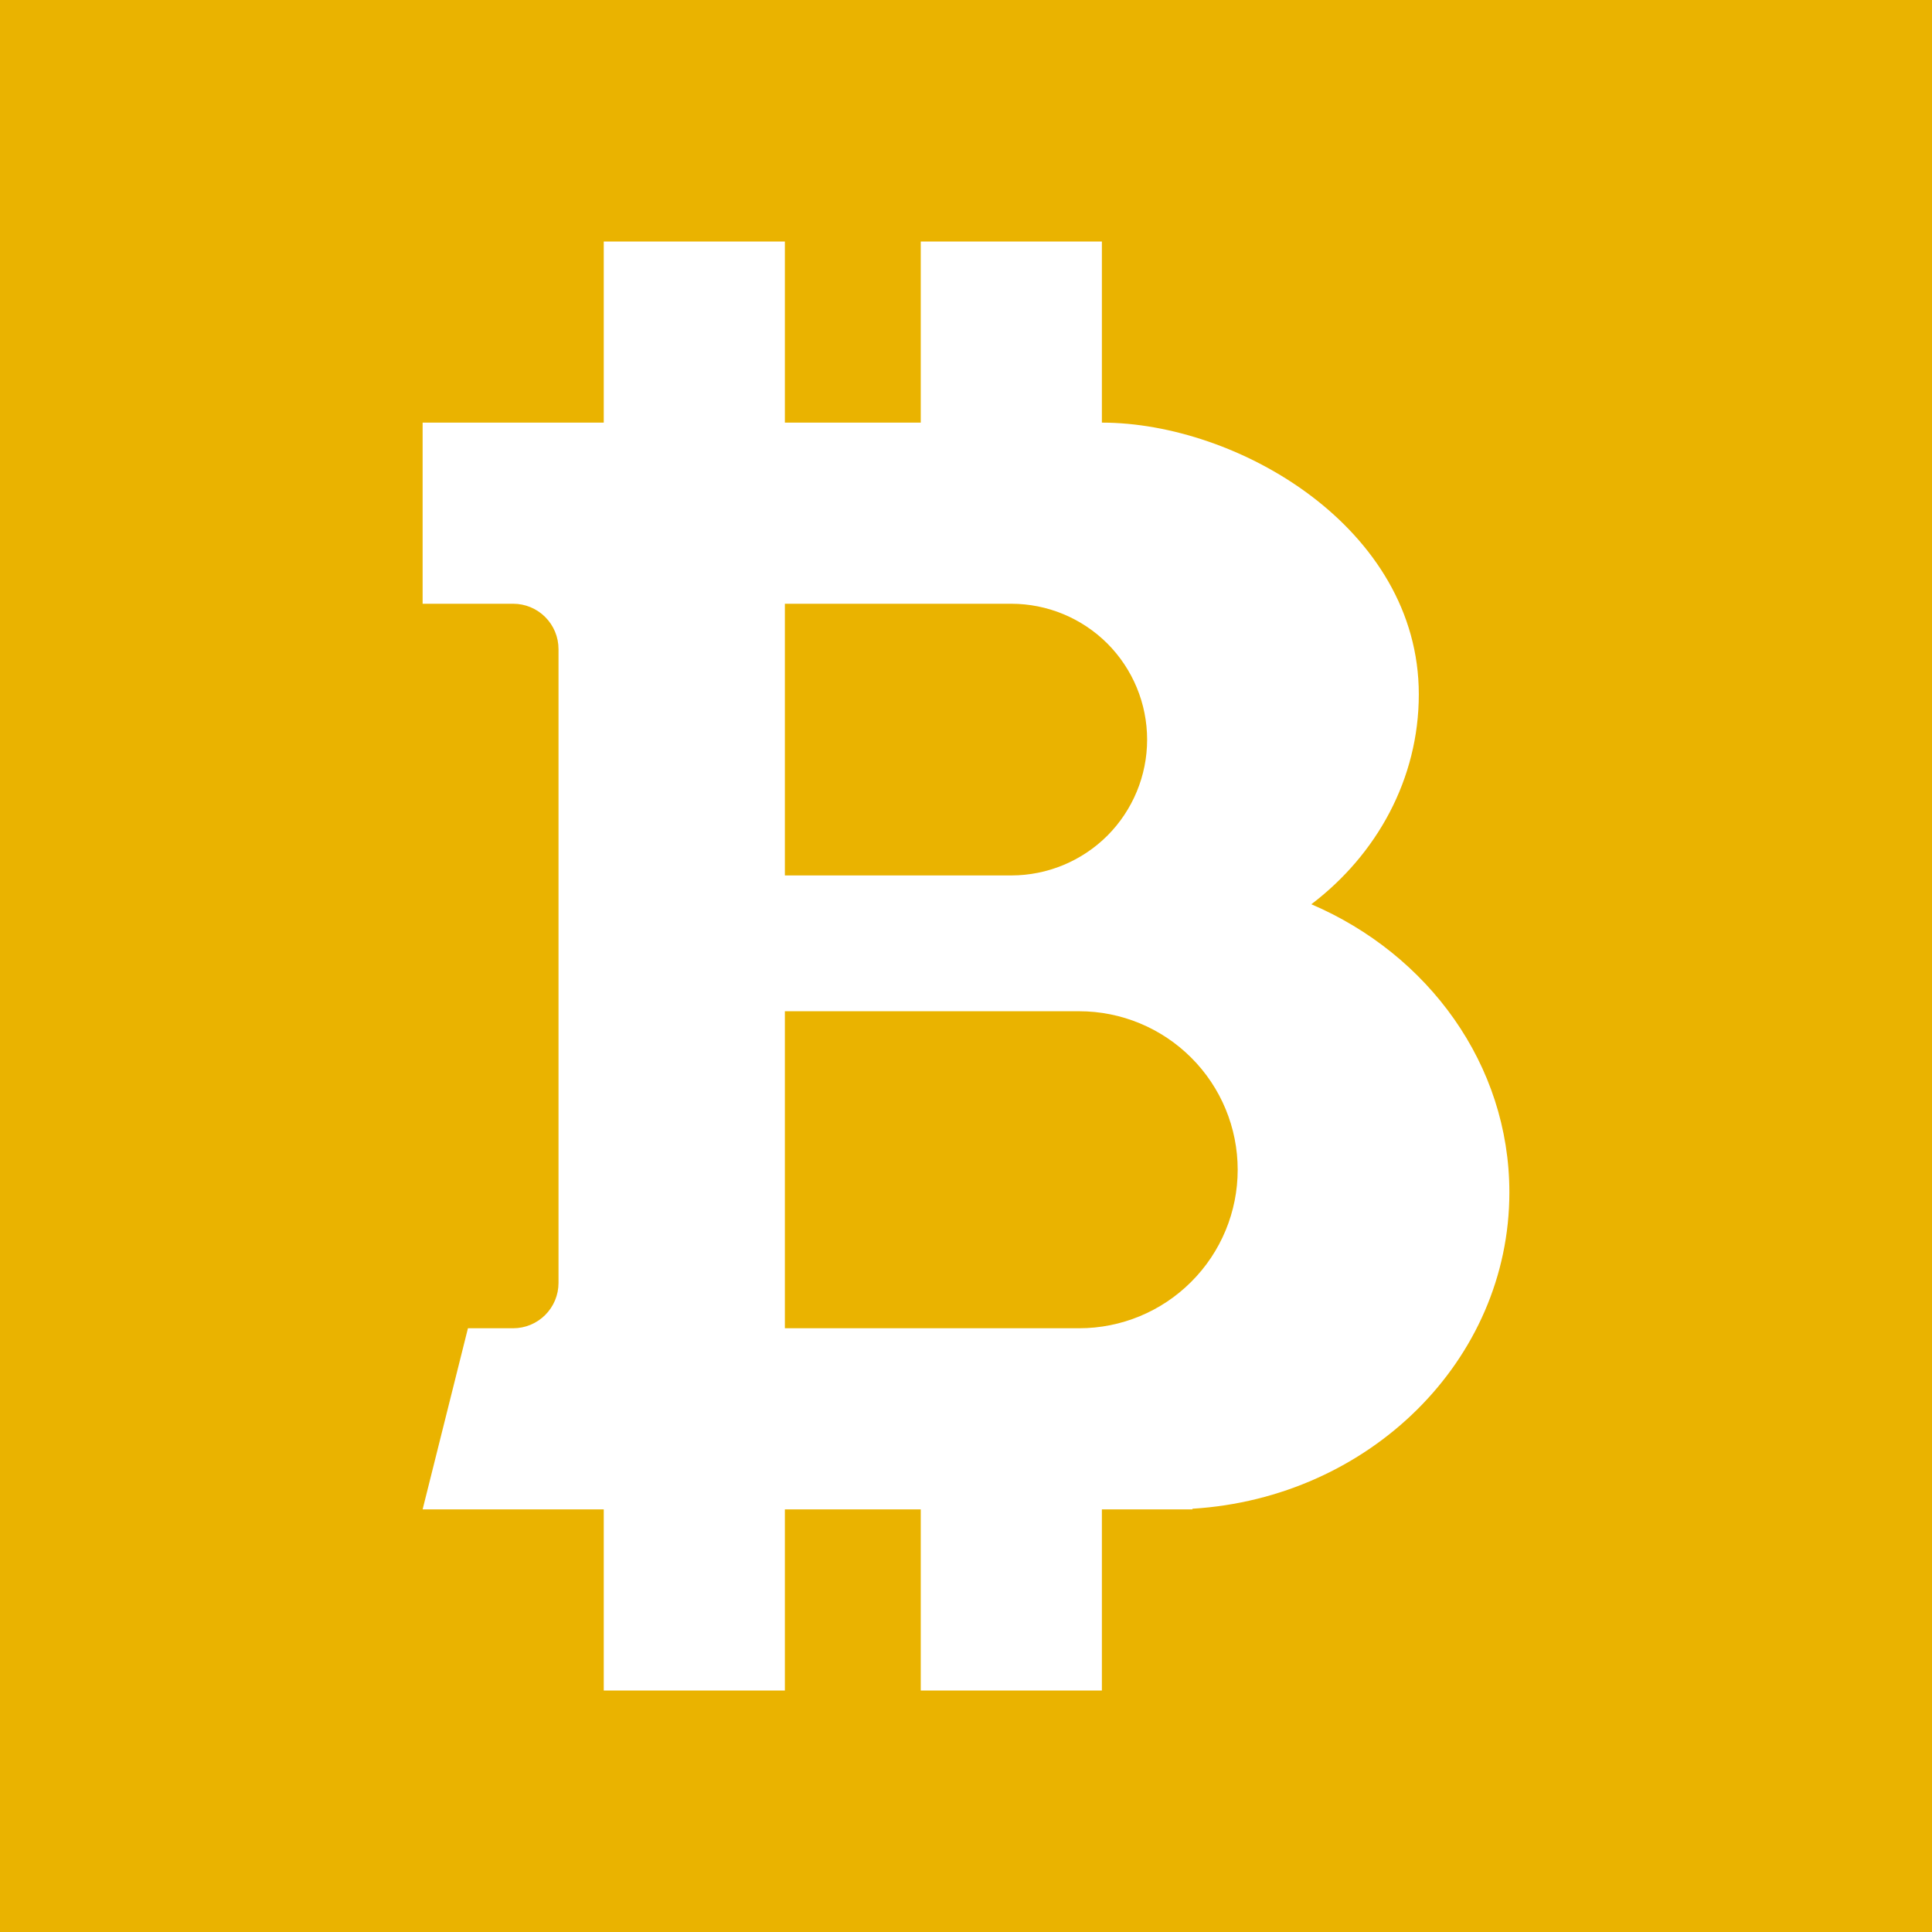 <svg width="24" height="24" viewBox="0 0 24 24" fill="none" xmlns="http://www.w3.org/2000/svg">
<rect x="0" y="0" width="24" height="24" fill="#333333" stroke="none"/>
<g clip-path="url(#clip0_328_27505)">
<path d="M24 0H0V24H24V0Z" fill="#EAB300"/>
<path d="M7.5 3V5.25H5.25V7.5H6.375C6.524 7.5 6.667 7.559 6.773 7.665C6.878 7.77 6.938 7.913 6.938 8.063V15.938C6.938 16.087 6.878 16.23 6.773 16.335C6.667 16.441 6.524 16.5 6.375 16.5H5.813L5.25 18.75H7.5V21H9.75V18.75H11.438V21H13.688V18.75H14.813V18.742C17.011 18.607 18.75 16.899 18.75 14.812C18.75 13.224 17.742 11.855 16.29 11.233C17.105 10.614 17.625 9.675 17.625 8.625C17.625 6.557 15.375 5.25 13.688 5.25V3H11.438V5.25H9.75V3H7.5ZM9.75 16.5V12.562H13.406C13.928 12.562 14.429 12.77 14.798 13.139C15.168 13.508 15.375 14.009 15.375 14.531C15.375 15.053 15.168 15.554 14.798 15.923C14.429 16.293 13.928 16.5 13.406 16.5H9.75ZM9.75 7.5H12.562C13.01 7.5 13.439 7.678 13.756 7.994C14.072 8.311 14.25 8.74 14.25 9.188C14.25 9.635 14.072 10.064 13.756 10.381C13.439 10.697 13.01 10.875 12.562 10.875H9.75V7.5Z" fill="white"/>
</g>
<defs>
<clipPath id="clip0_328_27505">
<rect width="24" height="24" fill="white"/>
</clipPath>
</defs>
</svg>

